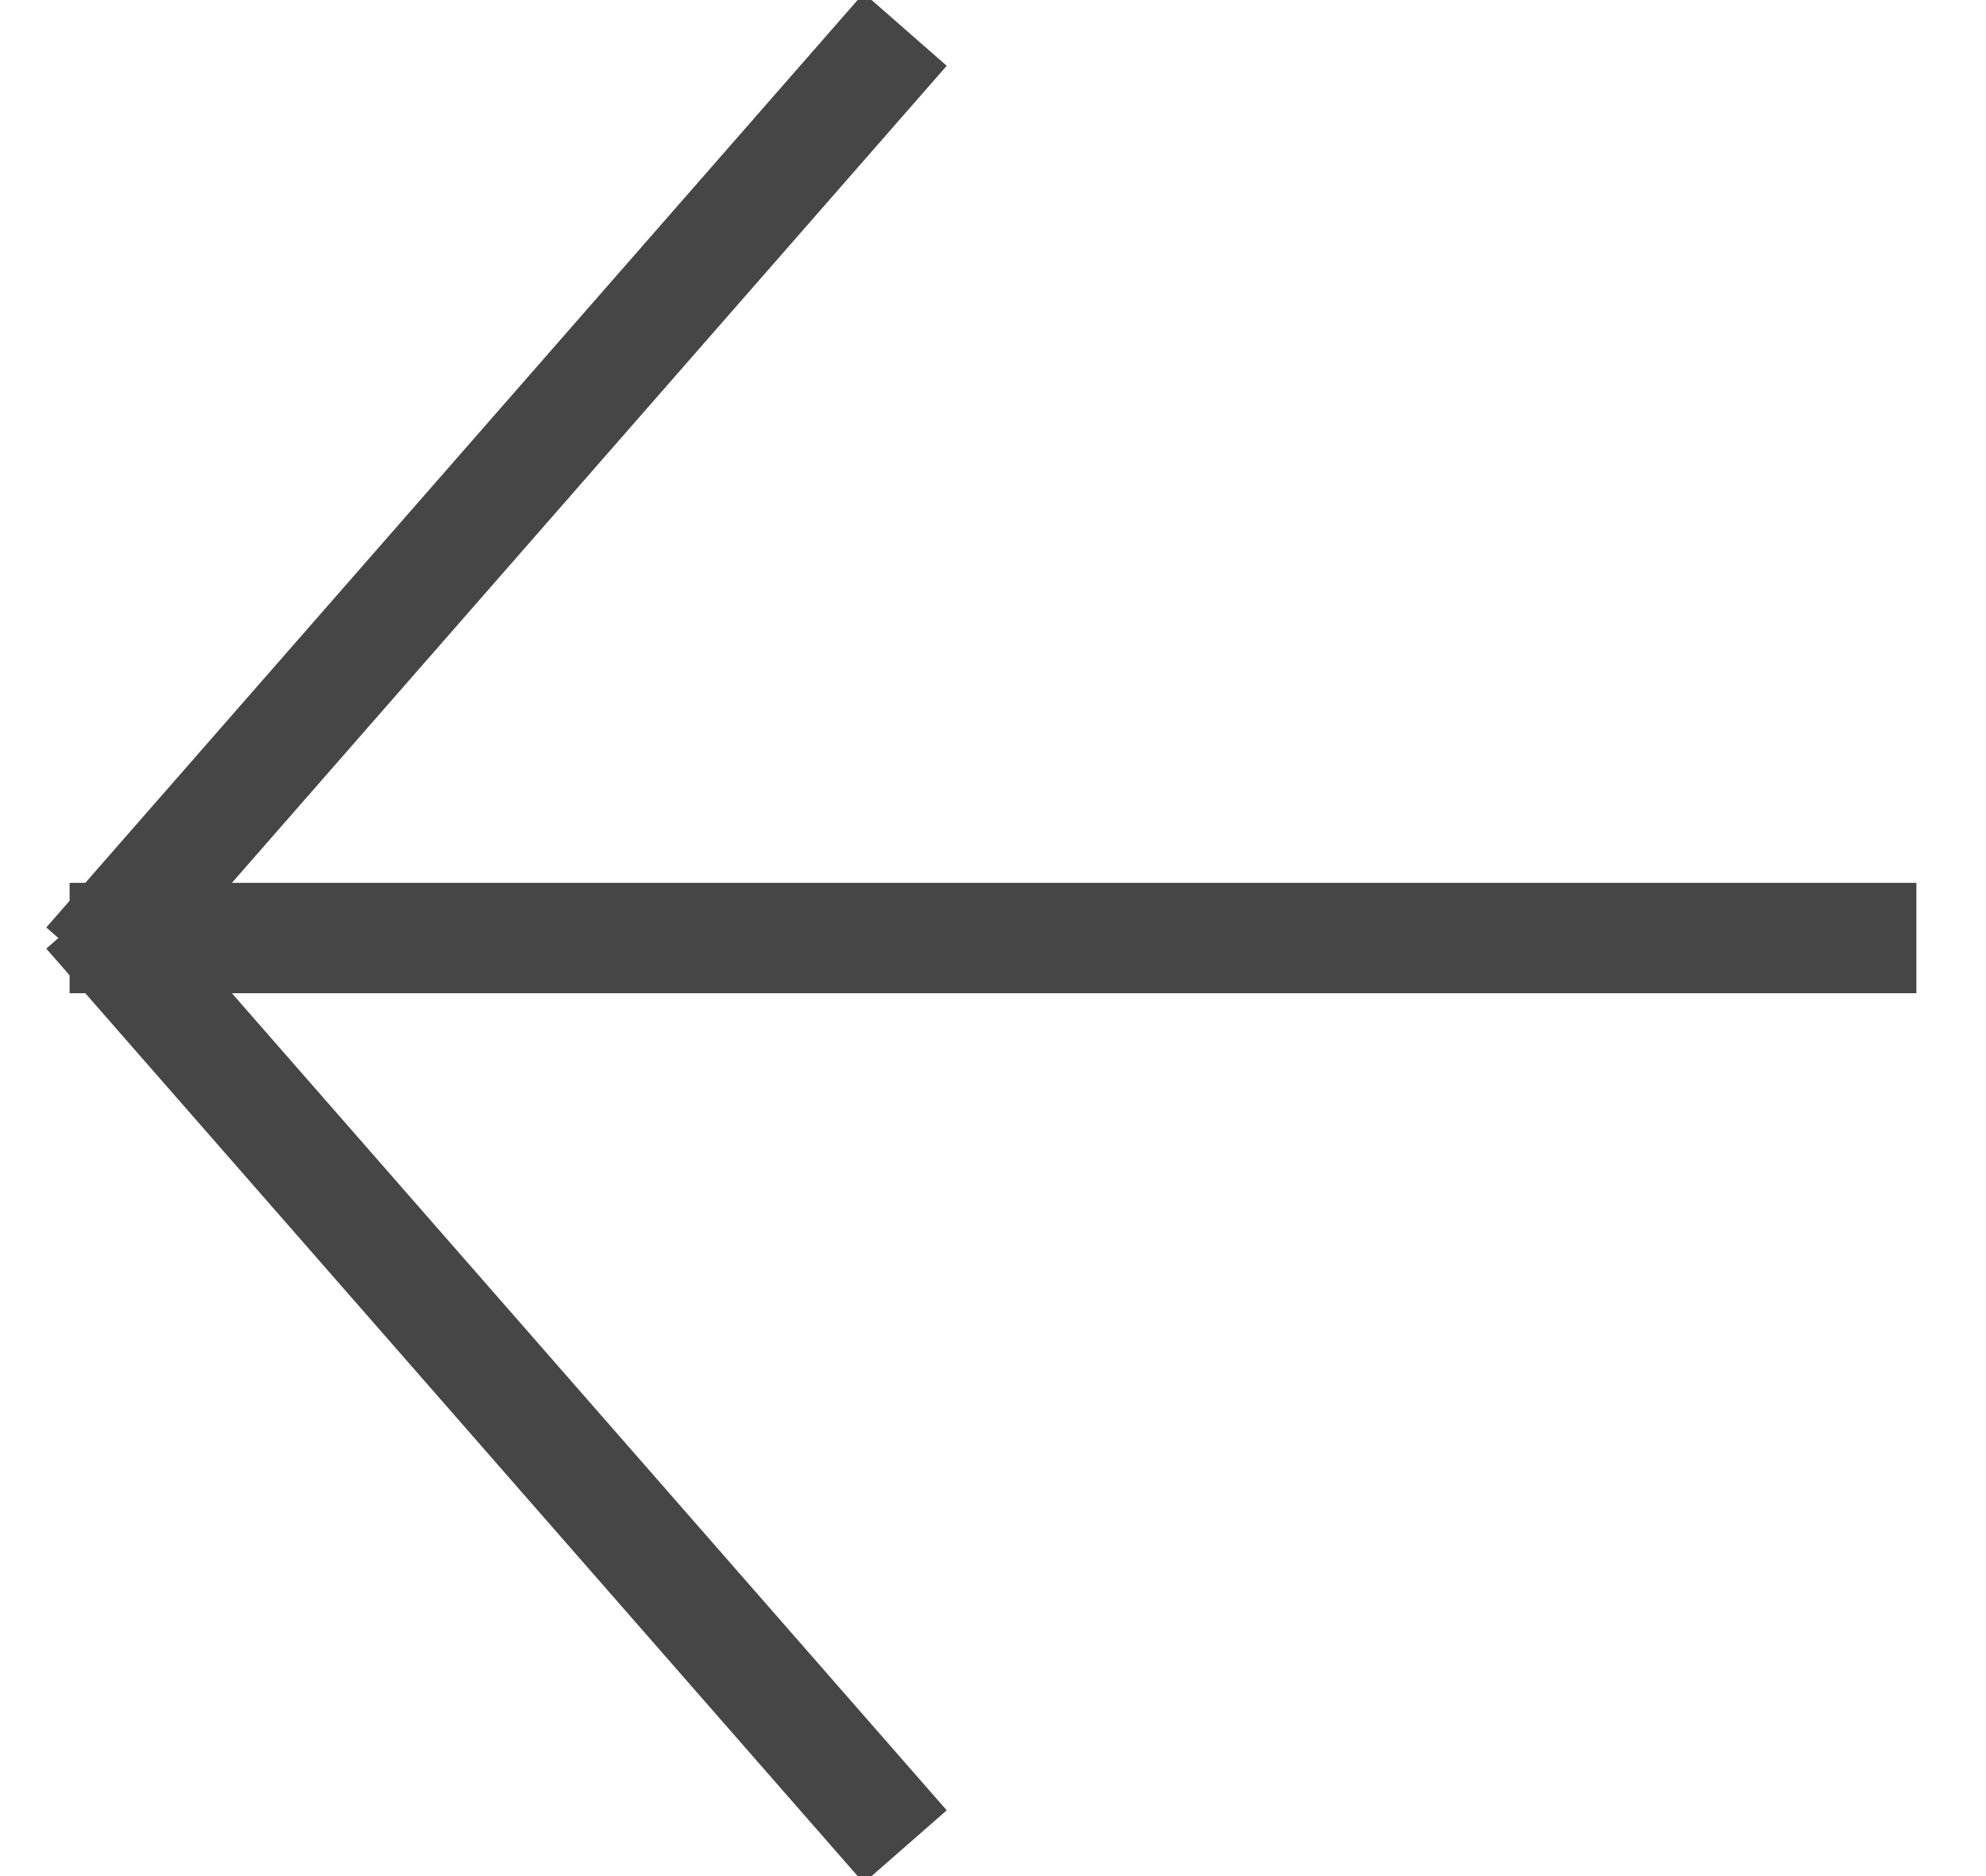 <?xml version="1.0" encoding="UTF-8"?>
<svg width="18px" height="17px" viewBox="0 0 18 17" version="1.1" xmlns="http://www.w3.org/2000/svg" xmlns:xlink="http://www.w3.org/1999/xlink">
    <!-- Generator: Sketch 61.2 (89653) - https://sketch.com -->
    <title>Group 3 Copy</title>
    <desc>Created with Sketch.</desc>
    <g id="Page-1" stroke="none" stroke-width="1" fill="none" fill-rule="evenodd" stroke-linecap="square">
        <g id="CONSULT_notice" transform="translate(-214, -82)" stroke="#464646">
            <g id="Group-3-Copy" transform="translate(223, 90.5) scale(-1, 1) translate(-223, -90.5) translate(215, 82)">
                <line x1="0.131" y1="8.5" x2="15.869" y2="8.5" id="Line-2"></line>
                <line x1="15.875" y1="8.357" x2="9.125" y2="0.643" id="Line-8"></line>
                <line x1="15.875" y1="16.357" x2="9.125" y2="8.643" id="Line-8" transform="translate(12.5, 12.5) scale(1, -1) translate(-12.5, -12.5) "></line>
            </g>
        </g>
    </g>
</svg>